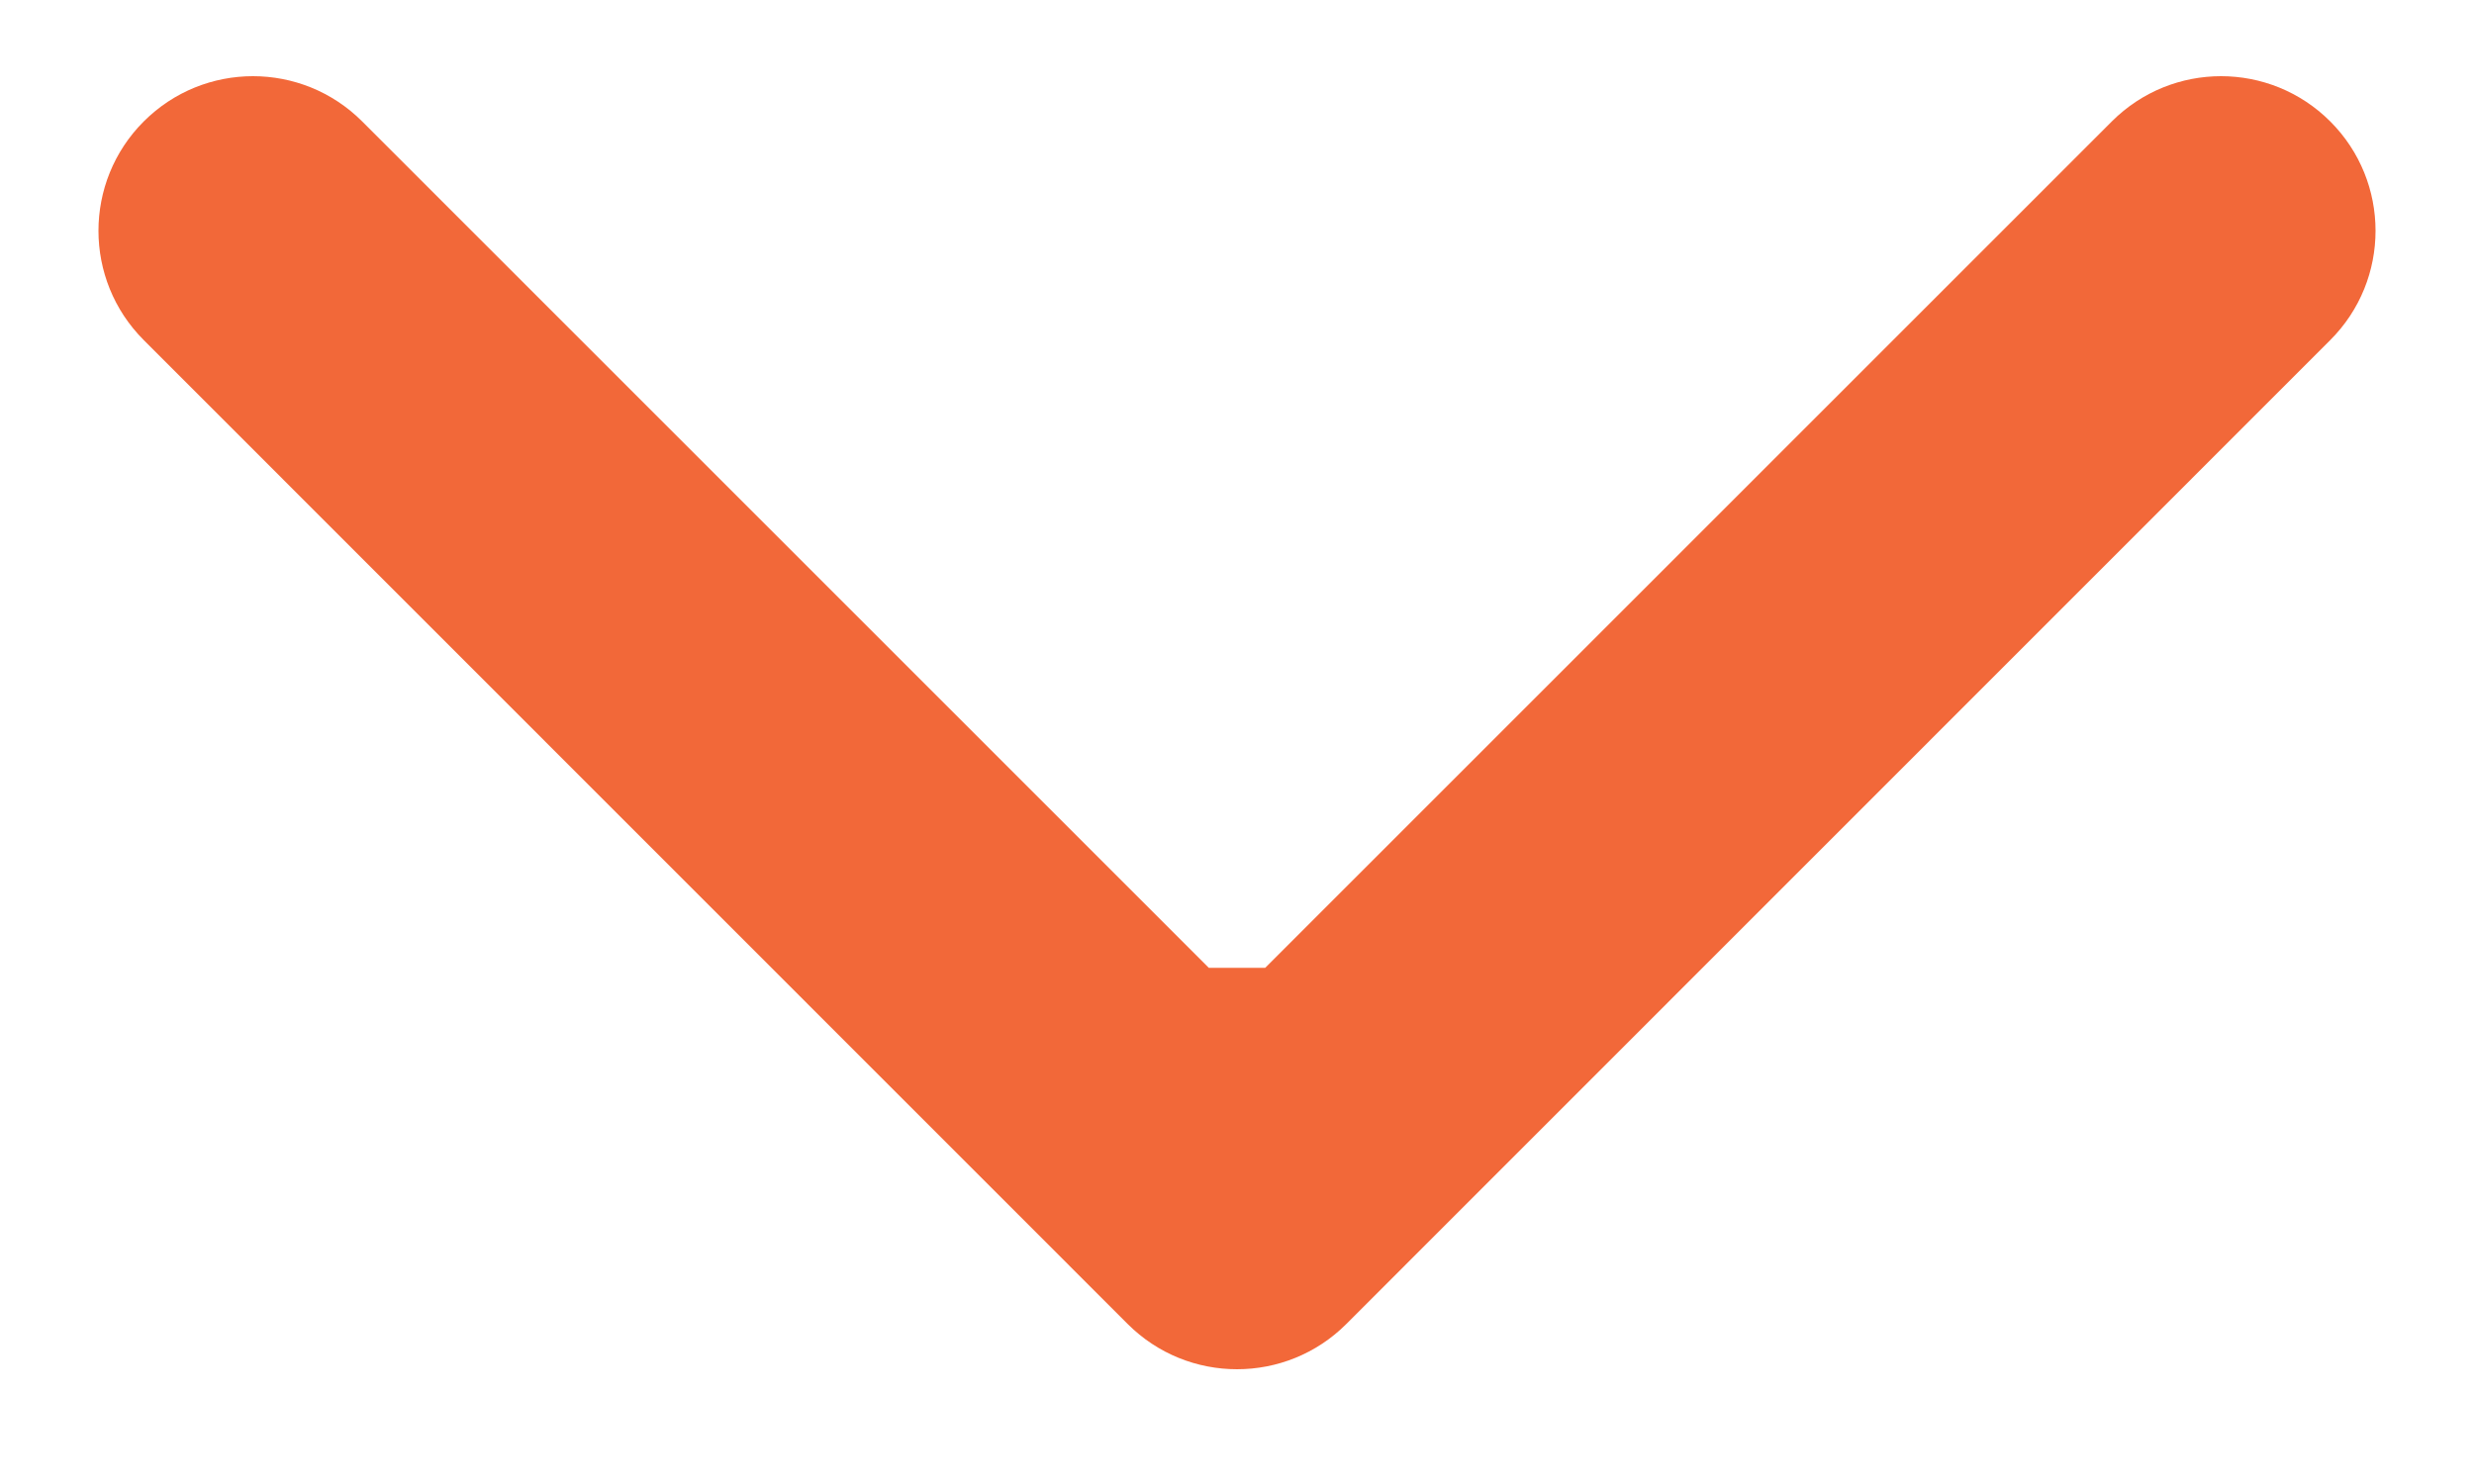 <?xml version="1.0" encoding="UTF-8"?>
<svg xmlns="http://www.w3.org/2000/svg" width="10" height="6" viewBox="0 0 10 6" fill="none">
  <path id="Arrow 2" d="M4.558 5.353C4.802 5.597 5.198 5.597 5.442 5.353L9.419 1.375C9.663 1.131 9.663 0.735 9.419 0.491C9.175 0.247 8.78 0.247 8.536 0.491L5 4.027L1.464 0.491C1.22 0.247 0.825 0.247 0.581 0.491C0.337 0.735 0.337 1.131 0.581 1.375L4.558 5.353ZM4.375 3.913L4.375 4.911L5.625 4.911L5.625 3.913L4.375 3.913Z" fill="#F26839"></path>
</svg>
